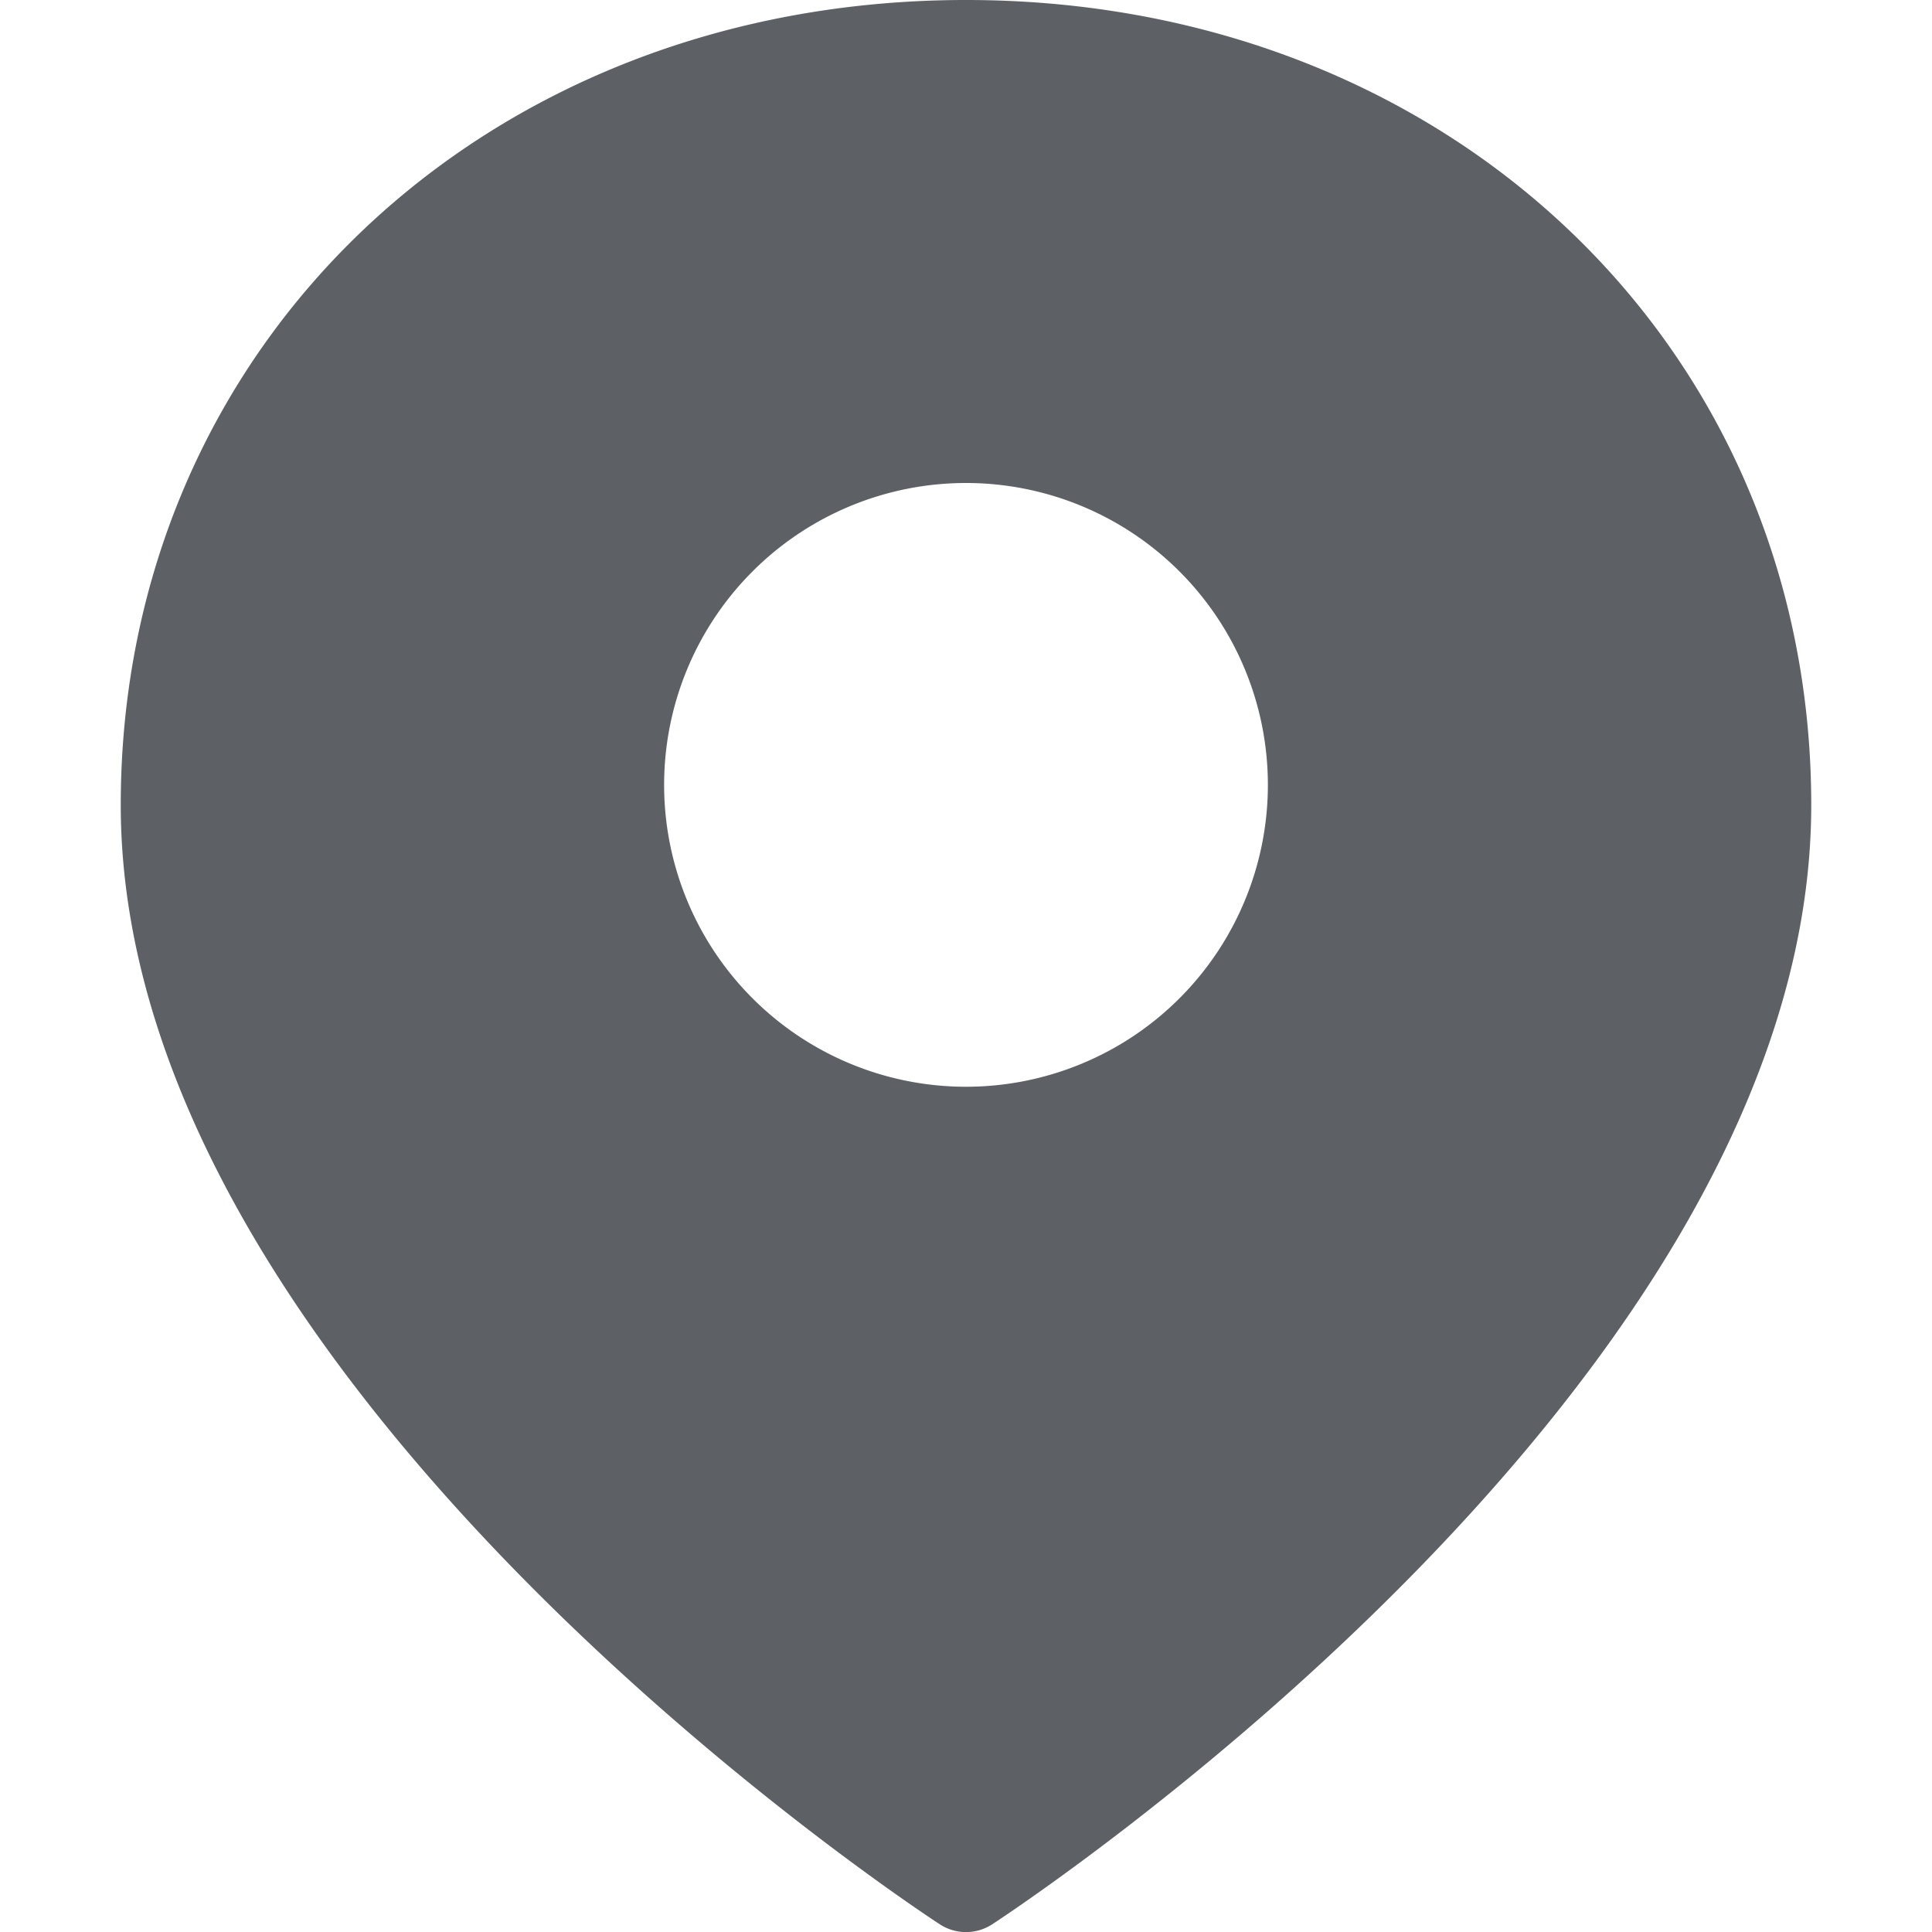 <svg width="16" height="16" viewBox="0 0 16 16" xmlns="http://www.w3.org/2000/svg"><path d="M8 0c3.99 0 7 2.866 7 6.667 0 4.782-6.508 9.089-6.784 9.27a.398.398 0 0 1-.432 0C7.507 15.756 1 11.45 1 6.667 1 2.866 4.01 0 8 0Zm0 9a2.5 2.5 0 1 0 0-5 2.5 2.5 0 0 0 0 5Z" fill="#5d6165" fill-rule="evenodd"/></svg>